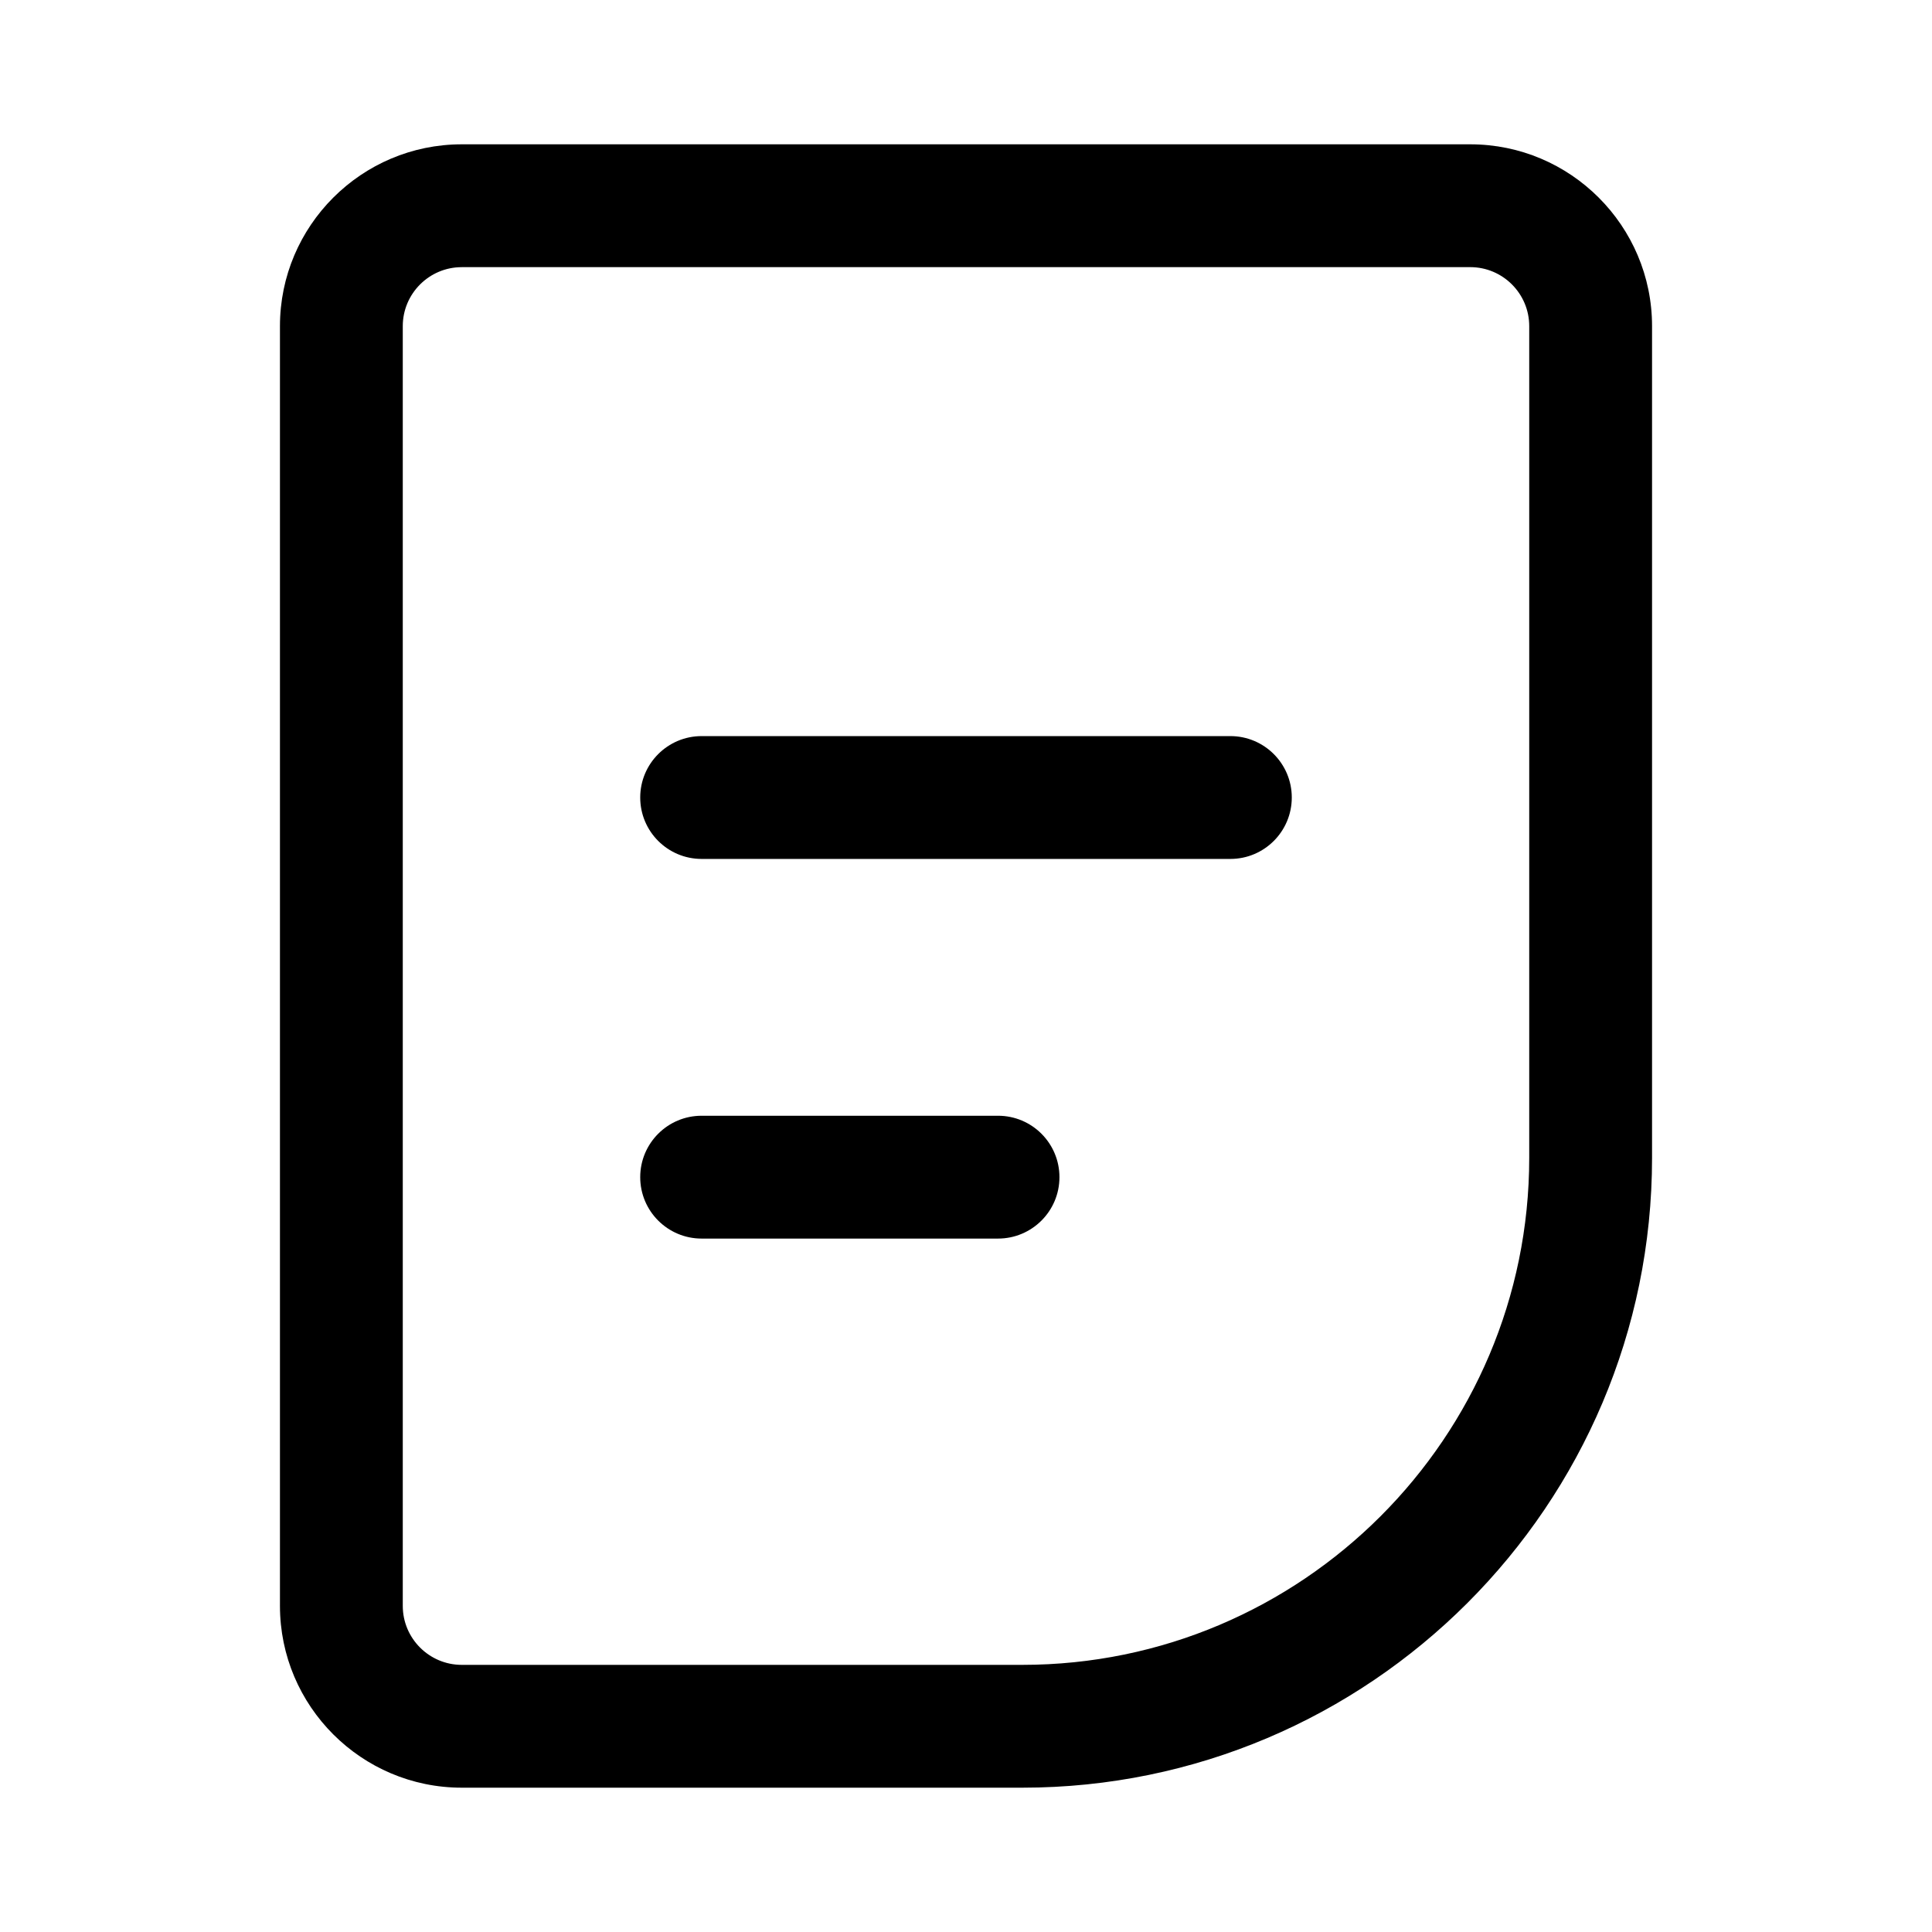 <?xml version="1.0" standalone="no"?><!DOCTYPE svg PUBLIC "-//W3C//DTD SVG 1.1//EN" "http://www.w3.org/Graphics/SVG/1.1/DTD/svg11.dtd"><svg t="1586854619150" class="icon" viewBox="0 0 1024 1024" version="1.1" xmlns="http://www.w3.org/2000/svg" p-id="2398" xmlns:xlink="http://www.w3.org/1999/xlink" width="128" height="128"><defs><style type="text/css"></style></defs><path d="M541.84 947.51h-297.1c-53.14 0-96.36-43.23-96.36-96.37V172.85c0-53.14 43.23-96.36 96.36-96.36h534.52c53.14 0 96.36 43.23 96.36 96.36v440.86c0 184.06-149.74 333.8-333.78 333.8zM244.74 141.6c-17.24 0-31.26 14.02-31.26 31.26v678.28c0 17.25 14.02 31.27 31.26 31.27h297.1c148.15 0 268.68-120.53 268.68-268.69V172.85c0-17.24-14.02-31.26-31.26-31.26H244.74z" p-id="2399"></path><path d="M652.12 455.25H371.88c-17.98 0-32.55-14.58-32.55-32.55s14.58-32.55 32.55-32.55h280.24c17.98 0 32.55 14.58 32.55 32.55s-14.57 32.55-32.55 32.55zM528.98 656.47h-157.1c-17.98 0-32.55-14.58-32.55-32.55 0-17.98 14.58-32.55 32.55-32.55h157.1c17.98 0 32.55 14.58 32.55 32.55 0.01 17.97-14.57 32.55-32.55 32.55z" p-id="2400"></path></svg>